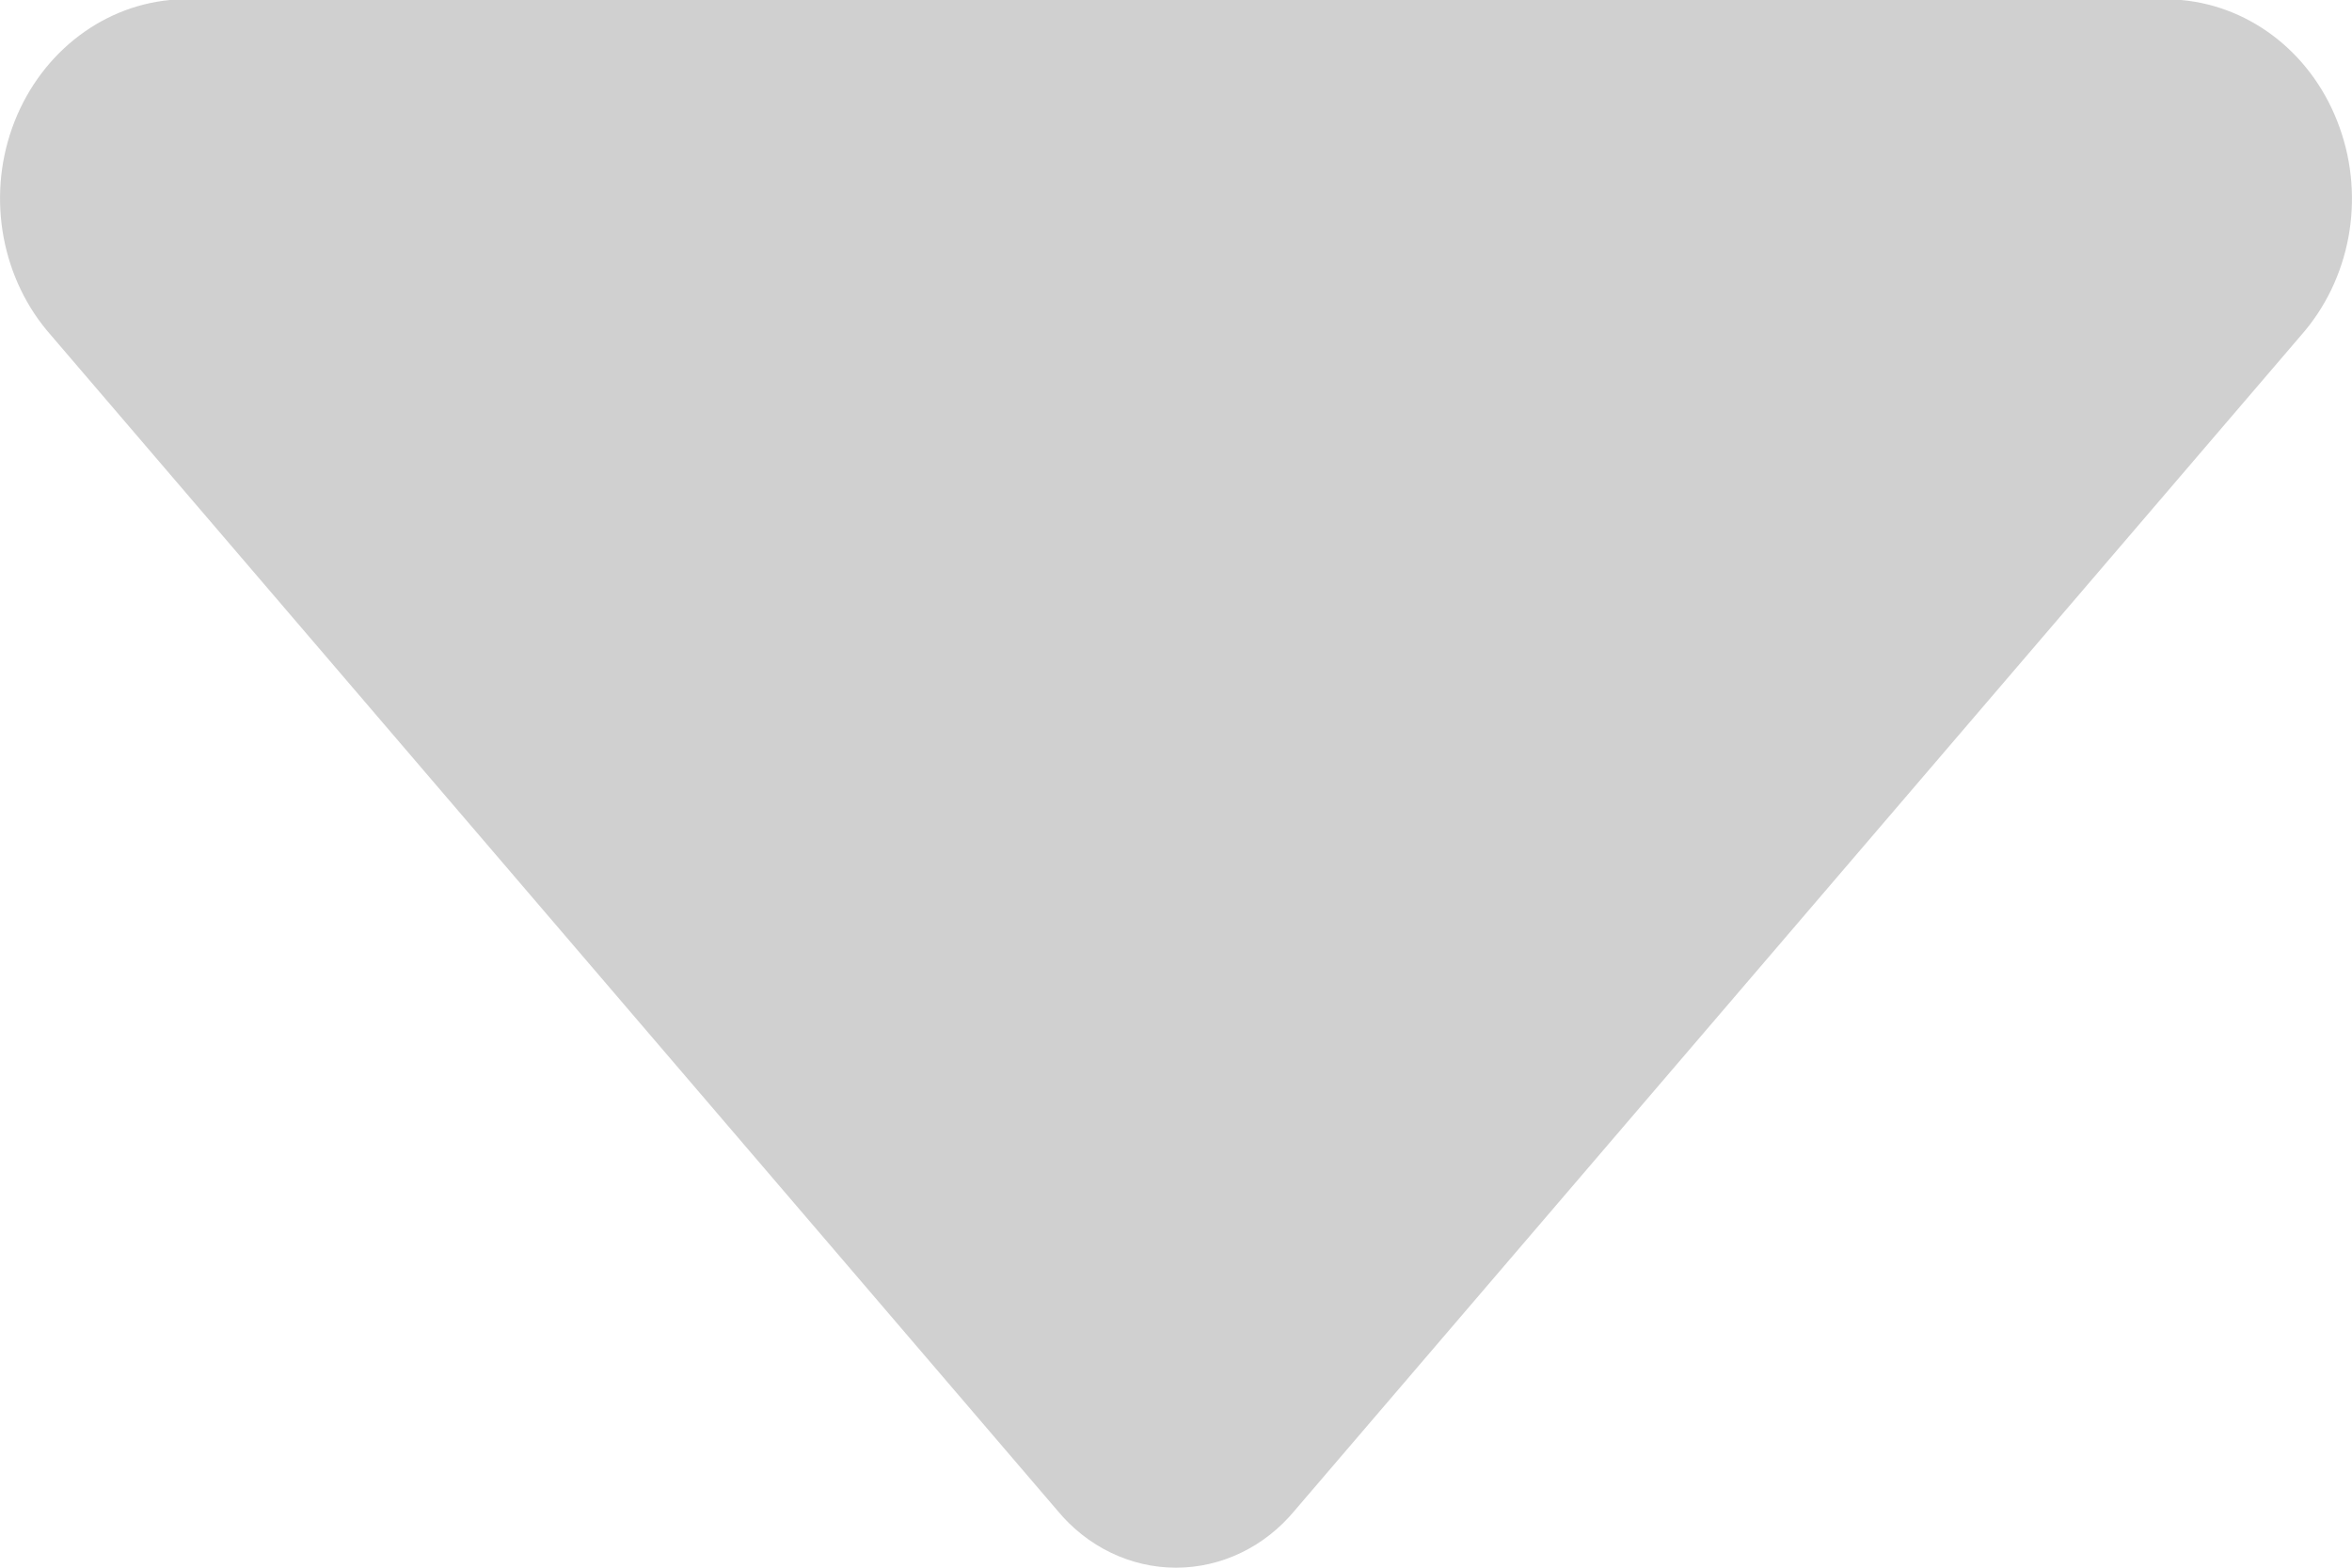 <!-- Generated by IcoMoon.io -->
<svg version="1.1" xmlns="http://www.w3.org/2000/svg" width="48" height="32" viewBox="0 0 48 32">
<title>down</title>
<path opacity="0.185" fill="#000" d="M46.96 6.845l-20.532 23.982c-0.614 0.746-1.498 1.173-2.427 1.173s-1.814-0.427-2.427-1.173l-20.532-23.982c-1.002-1.131-1.312-2.779-0.794-4.234s1.768-2.472 3.221-2.611h41.047c1.459 0.132 2.714 1.143 3.232 2.605 0.524 1.462 0.214 3.104-0.788 4.24z"></path>
</svg>
